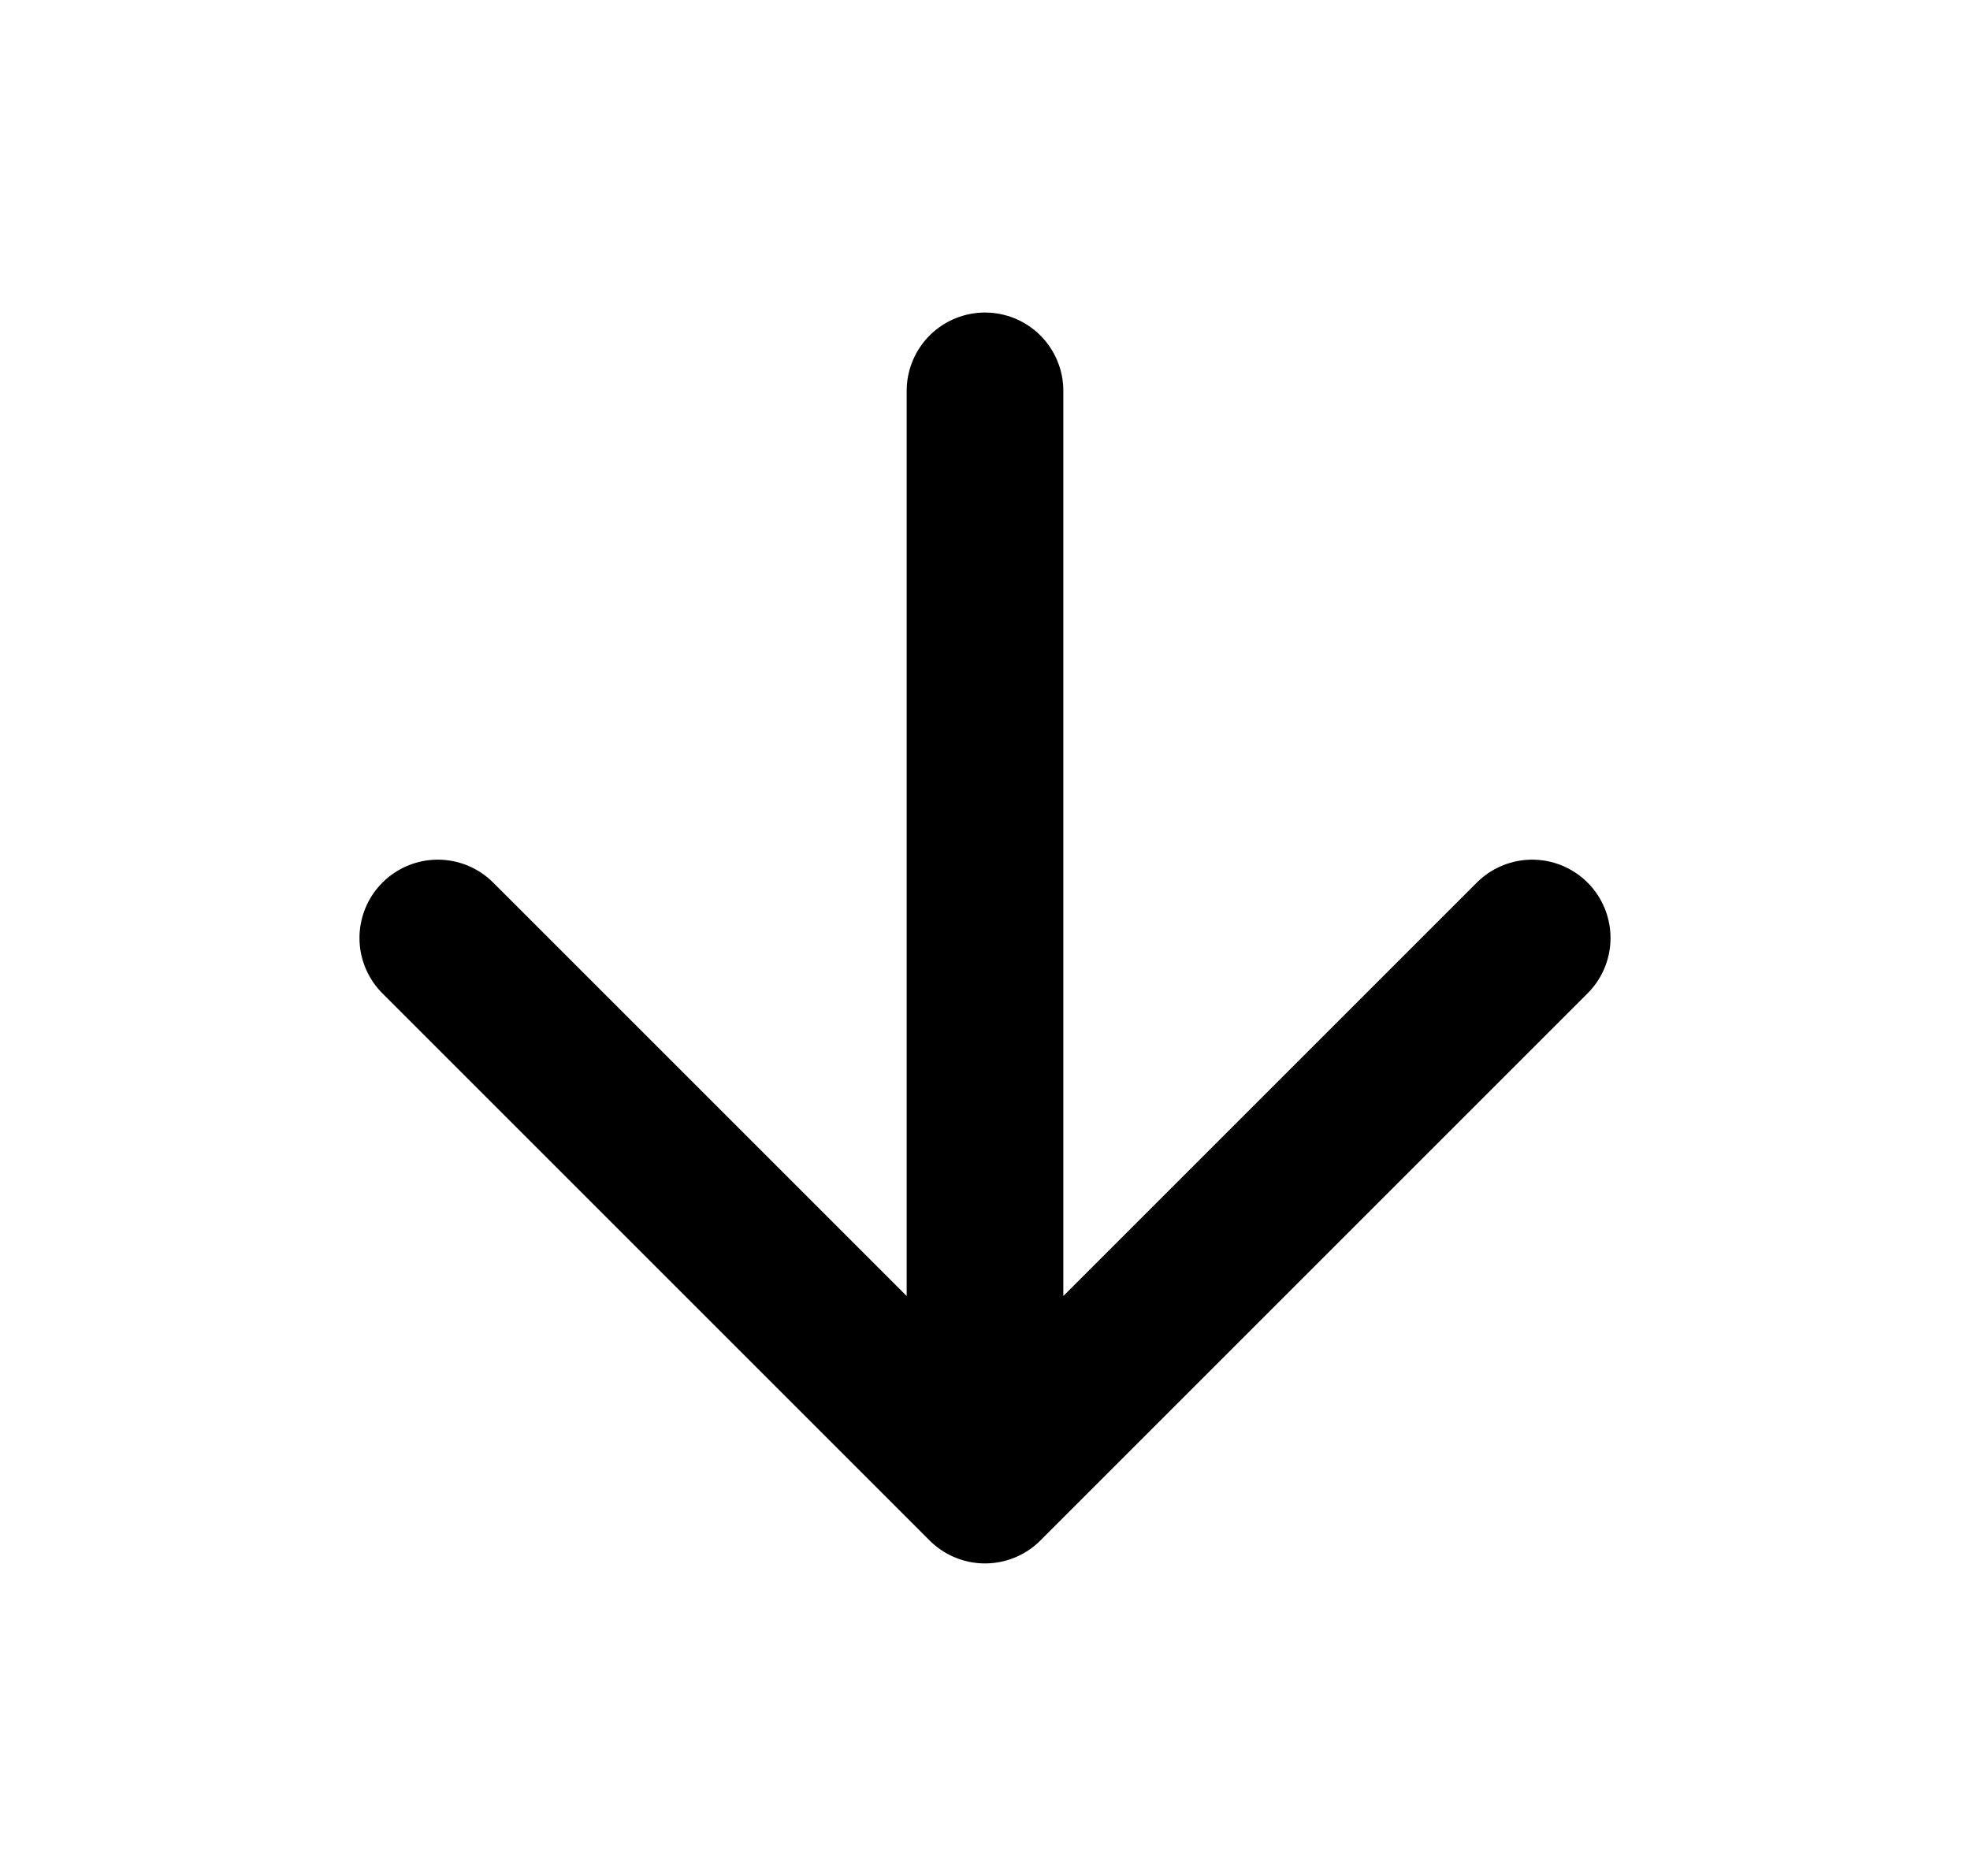 <svg width="21" height="20" viewBox="0 0 21 20" fill="none" xmlns="http://www.w3.org/2000/svg">
<path d="M10.5 4.167V15.833M10.5 15.833L16.333 10M10.5 15.833L4.667 10" stroke="black" stroke-width="1.67" stroke-linecap="round" stroke-linejoin="round"/>
</svg>
